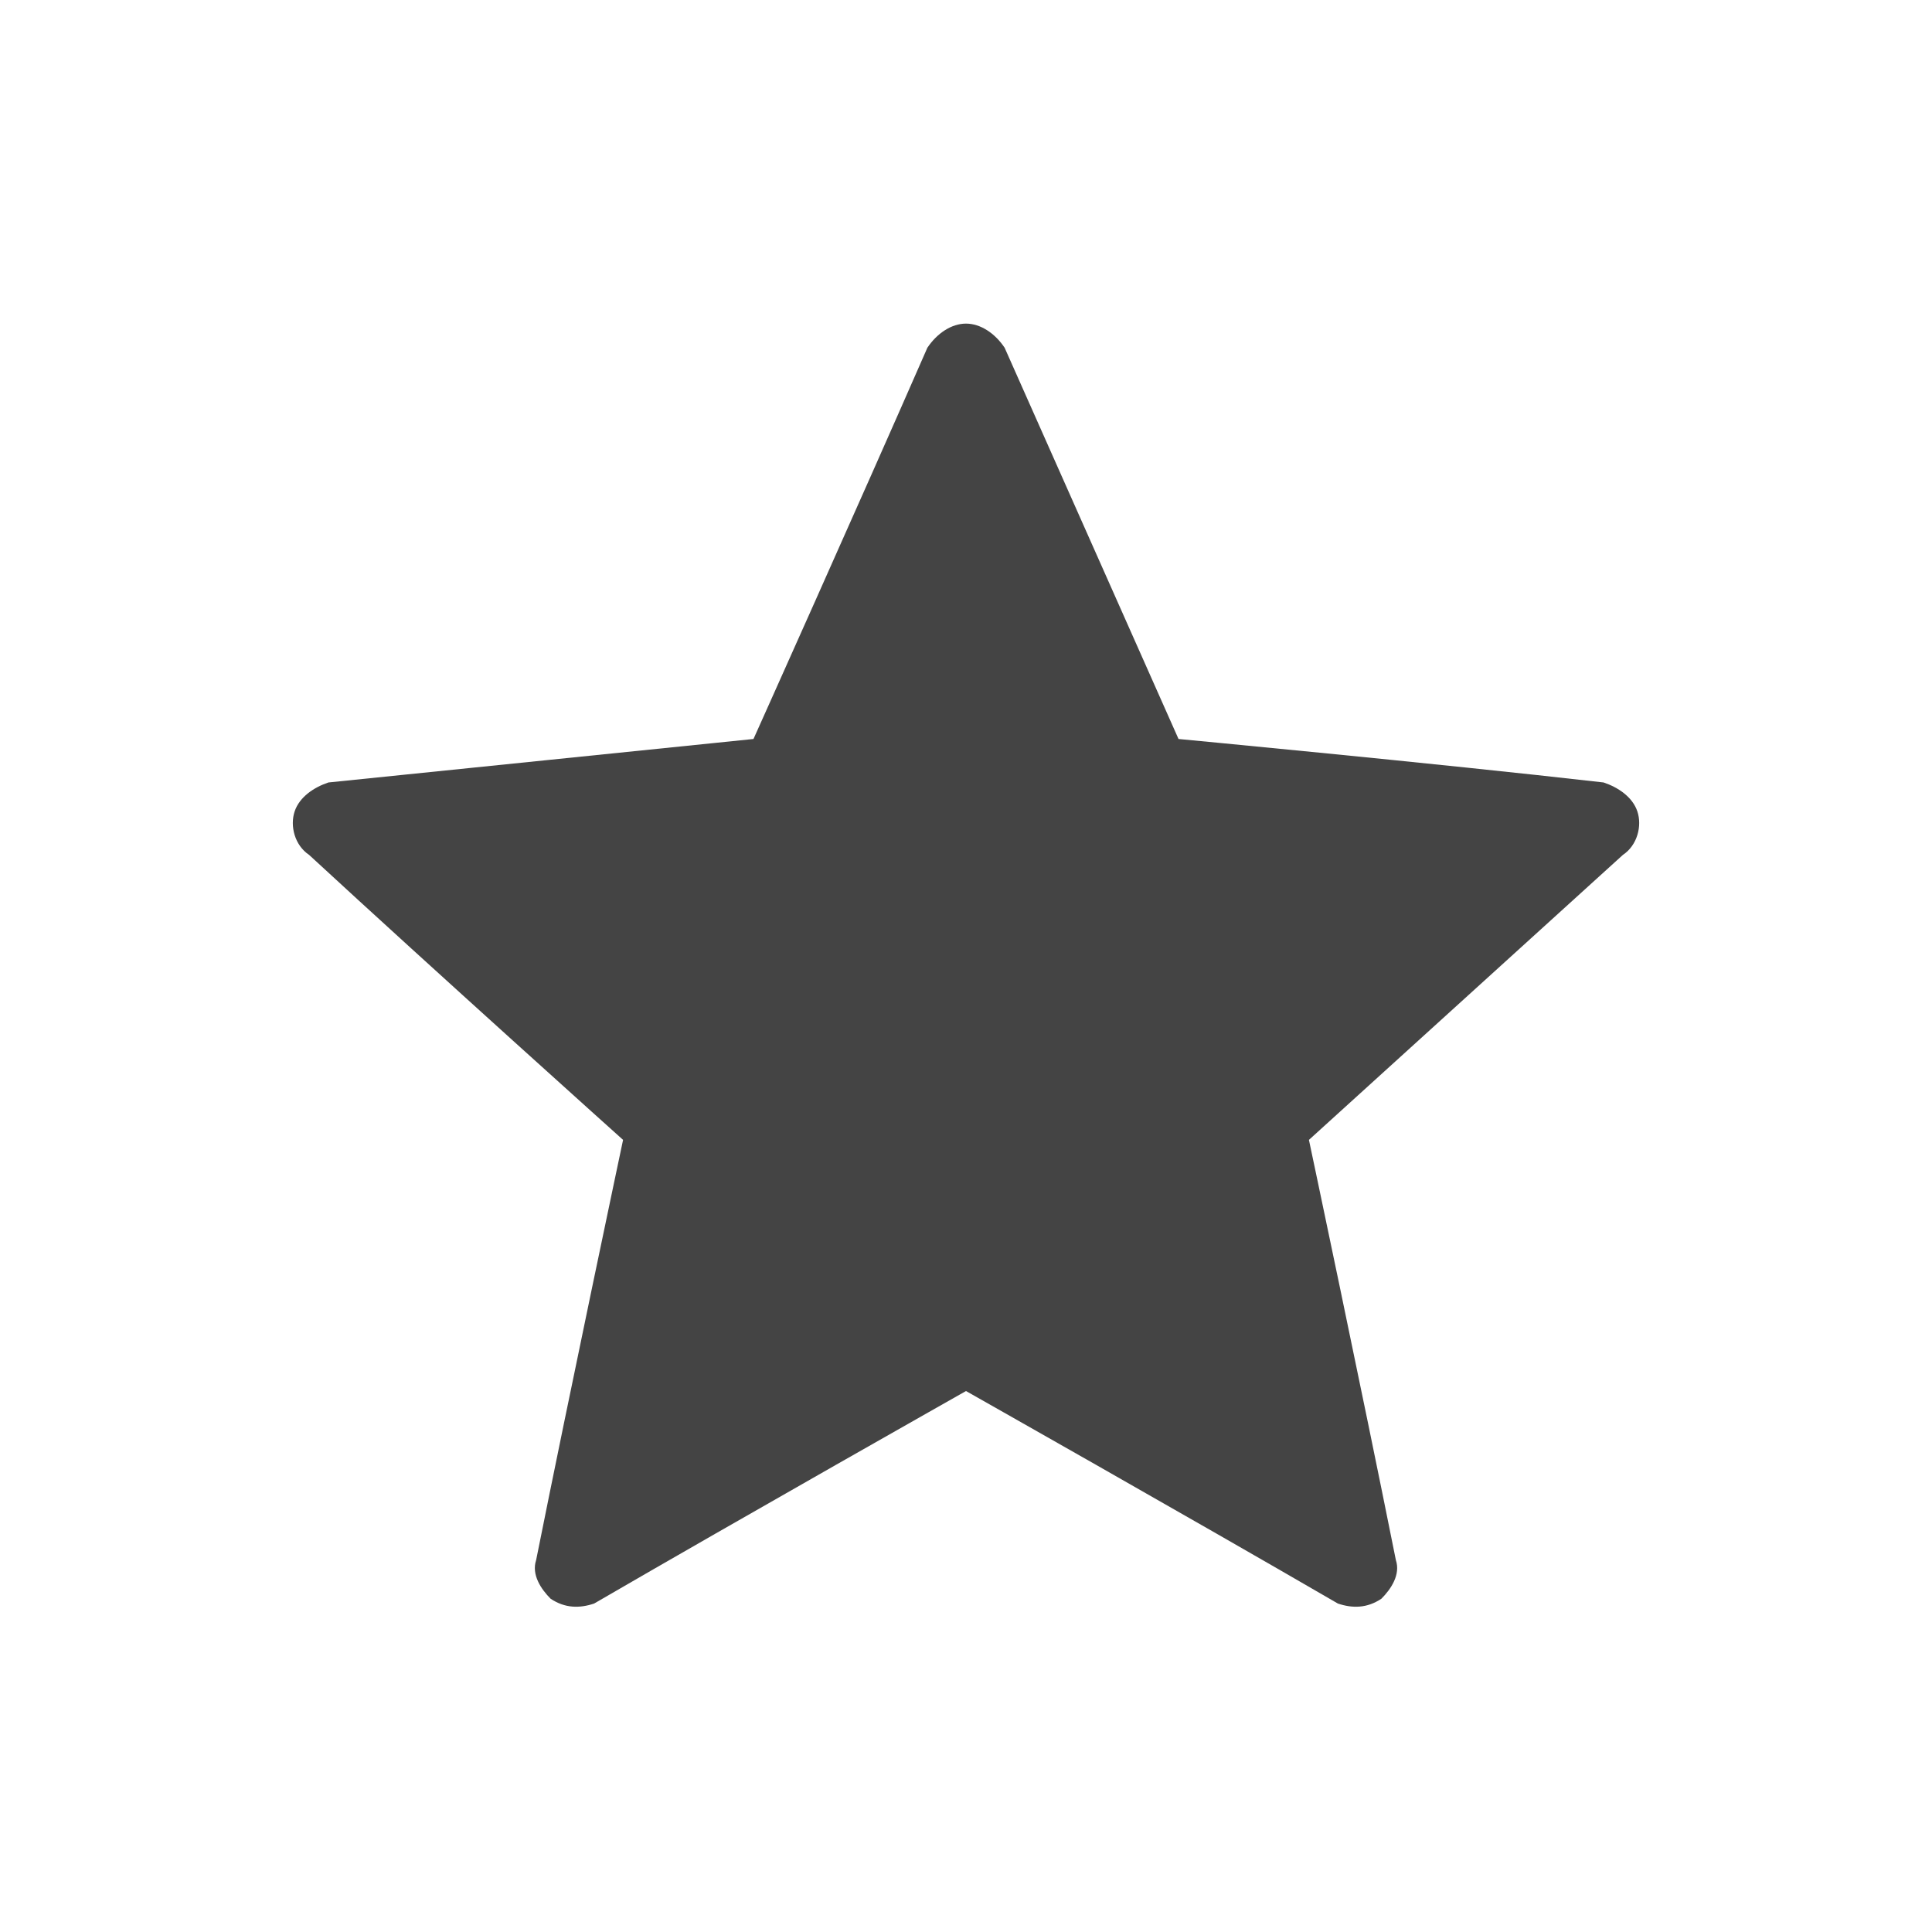 <?xml version="1.0"?><svg xmlns="http://www.w3.org/2000/svg" width="40" height="40" viewBox="0 0 40 40"><path fill="#444" d="m15.6 15.3l-8.8 0.9c-0.3 0.1-0.6 0.3-0.7 0.6s0 0.7 0.3 0.9c2.6 2.4 6.5 5.9 6.5 5.9 0 0-1.1 5.2-1.8 8.7-0.1 0.3 0.1 0.6 0.3 0.8 0.3 0.2 0.6 0.2 0.9 0.1 3.1-1.8 7.7-4.4 7.7-4.4s4.6 2.6 7.7 4.4c0.3 0.1 0.6 0.1 0.9-0.1 0.2-0.2 0.4-0.5 0.3-0.8-0.7-3.5-1.8-8.7-1.8-8.7l6.5-5.9c0.3-0.2 0.4-0.6 0.3-0.9s-0.4-0.5-0.7-0.6c-3.5-0.4-8.8-0.9-8.8-0.9l-3.6-8.1c-0.2-0.3-0.5-0.5-0.8-0.5s-0.6 0.2-0.8 0.5c-1.4 3.2-3.6 8.1-3.6 8.1z"></path></svg>